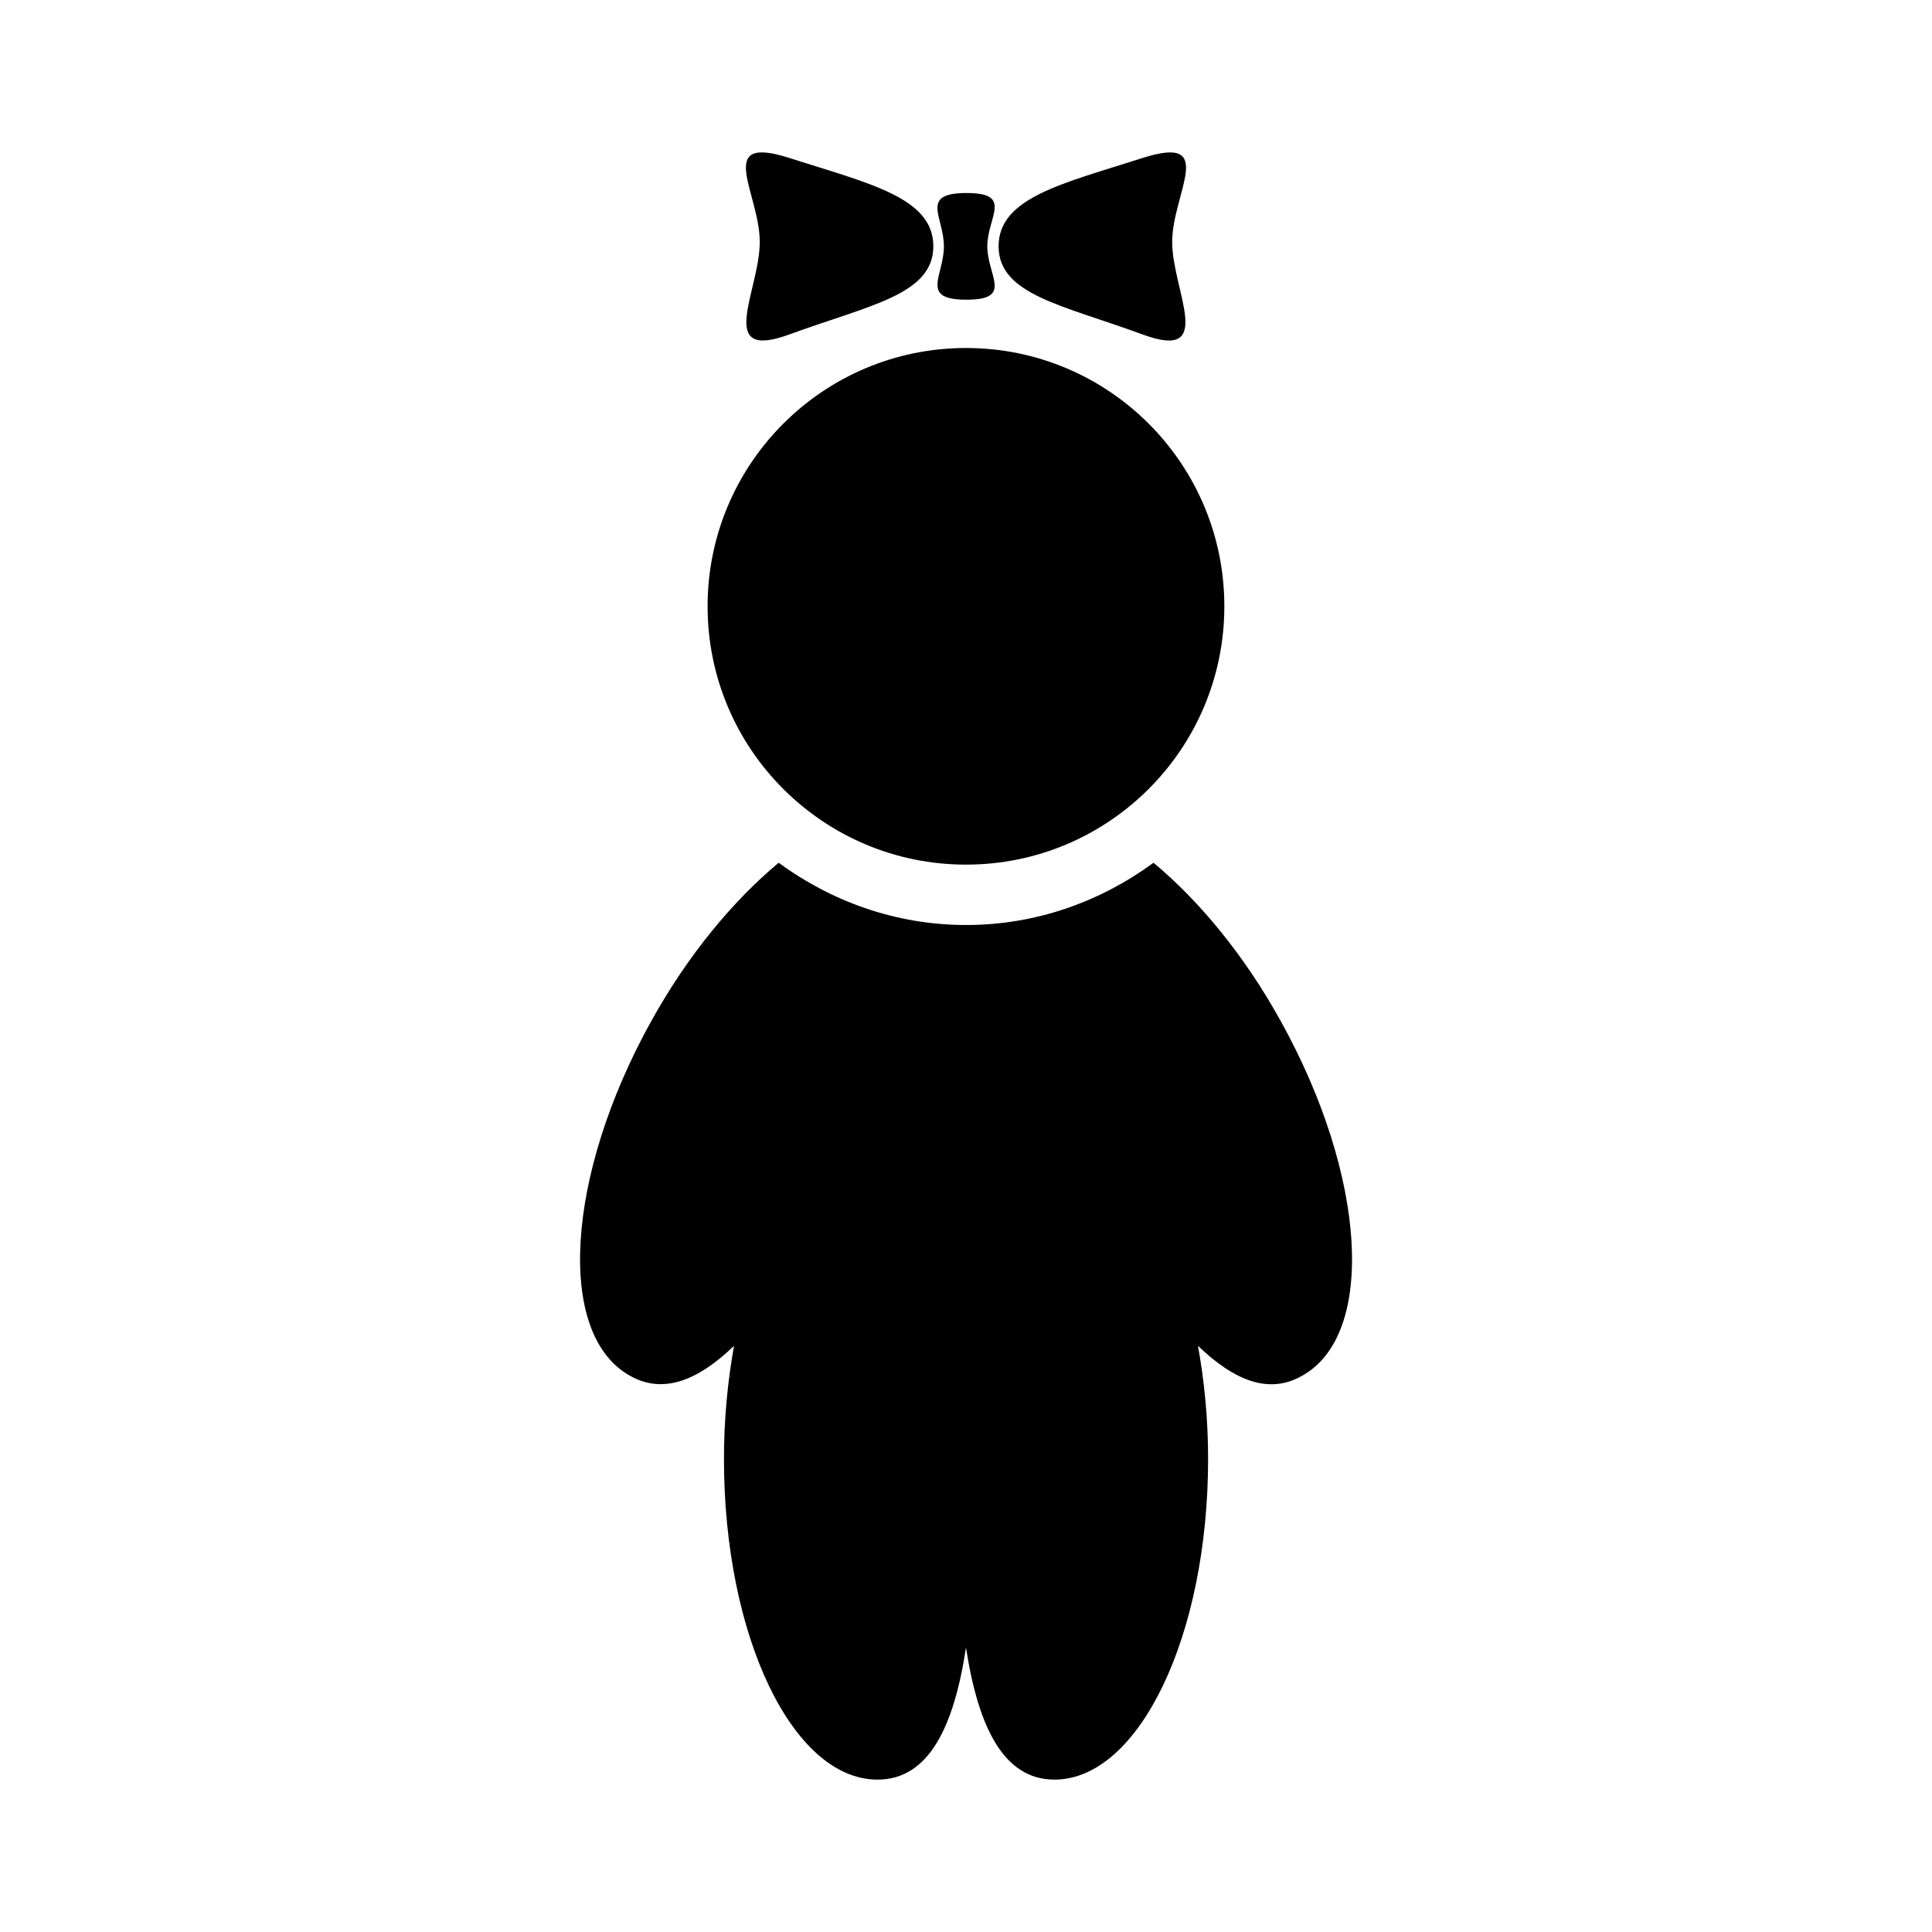 <svg xmlns="http://www.w3.org/2000/svg" xmlns:xlink="http://www.w3.org/1999/xlink" version="1.1" id="Layer_1" x="0px" y="0px" width="32px" height="32px" viewBox="0 0 32 32" enable-background="new 0 0 32 32" xml:space="preserve">
<path id="woman" d="M21.214,16.914c-0.61-1.104-1.358-1.999-2.108-2.624c-0.875,0.641-1.94,1.031-3.104,1.031  s-2.231-0.391-3.105-1.031c-0.75,0.625-1.498,1.519-2.111,2.624c-1.422,2.562-1.579,5.191-0.351,5.873  c0.55,0.312,1.127,0.078,1.723-0.496c-0.105,0.582-0.167,1.213-0.167,1.873c0,2.938,1.139,5.312,2.543,5.312  c0.846,0,1.265-0.865,1.466-2.188c0.201,1.312,0.62,2.188,1.465,2.188c1.396,0,2.545-2.375,2.545-5.312  c0-0.66-0.062-1.291-0.168-1.873c0.598,0.574,1.174,0.812,1.725,0.496C22.796,22.105,22.636,19.477,21.214,16.914z M16,14.321  c2.363,0,4.279-1.916,4.279-4.279S18.363,5.764,16,5.764s-4.28,1.916-4.28,4.279S13.637,14.321,16,14.321z M18.923,5.539  c1.229,0.455,0.492-0.725,0.492-1.531c0-0.806,0.762-1.792-0.492-1.391c-1.315,0.422-2.383,0.654-2.383,1.461  C16.54,4.884,17.607,5.054,18.923,5.539z M16.008,4.964c0.782,0,0.345-0.396,0.345-0.884c0-0.488,0.438-0.883-0.345-0.883  c-0.783,0-0.374,0.396-0.374,0.883C15.634,4.569,15.226,4.964,16.008,4.964z M13.076,5.539c1.316-0.484,2.383-0.654,2.383-1.461  c0-0.807-1.067-1.039-2.383-1.461c-1.254-0.402-0.492,0.584-0.492,1.391S11.84,5.992,13.076,5.539z"/>
</svg>